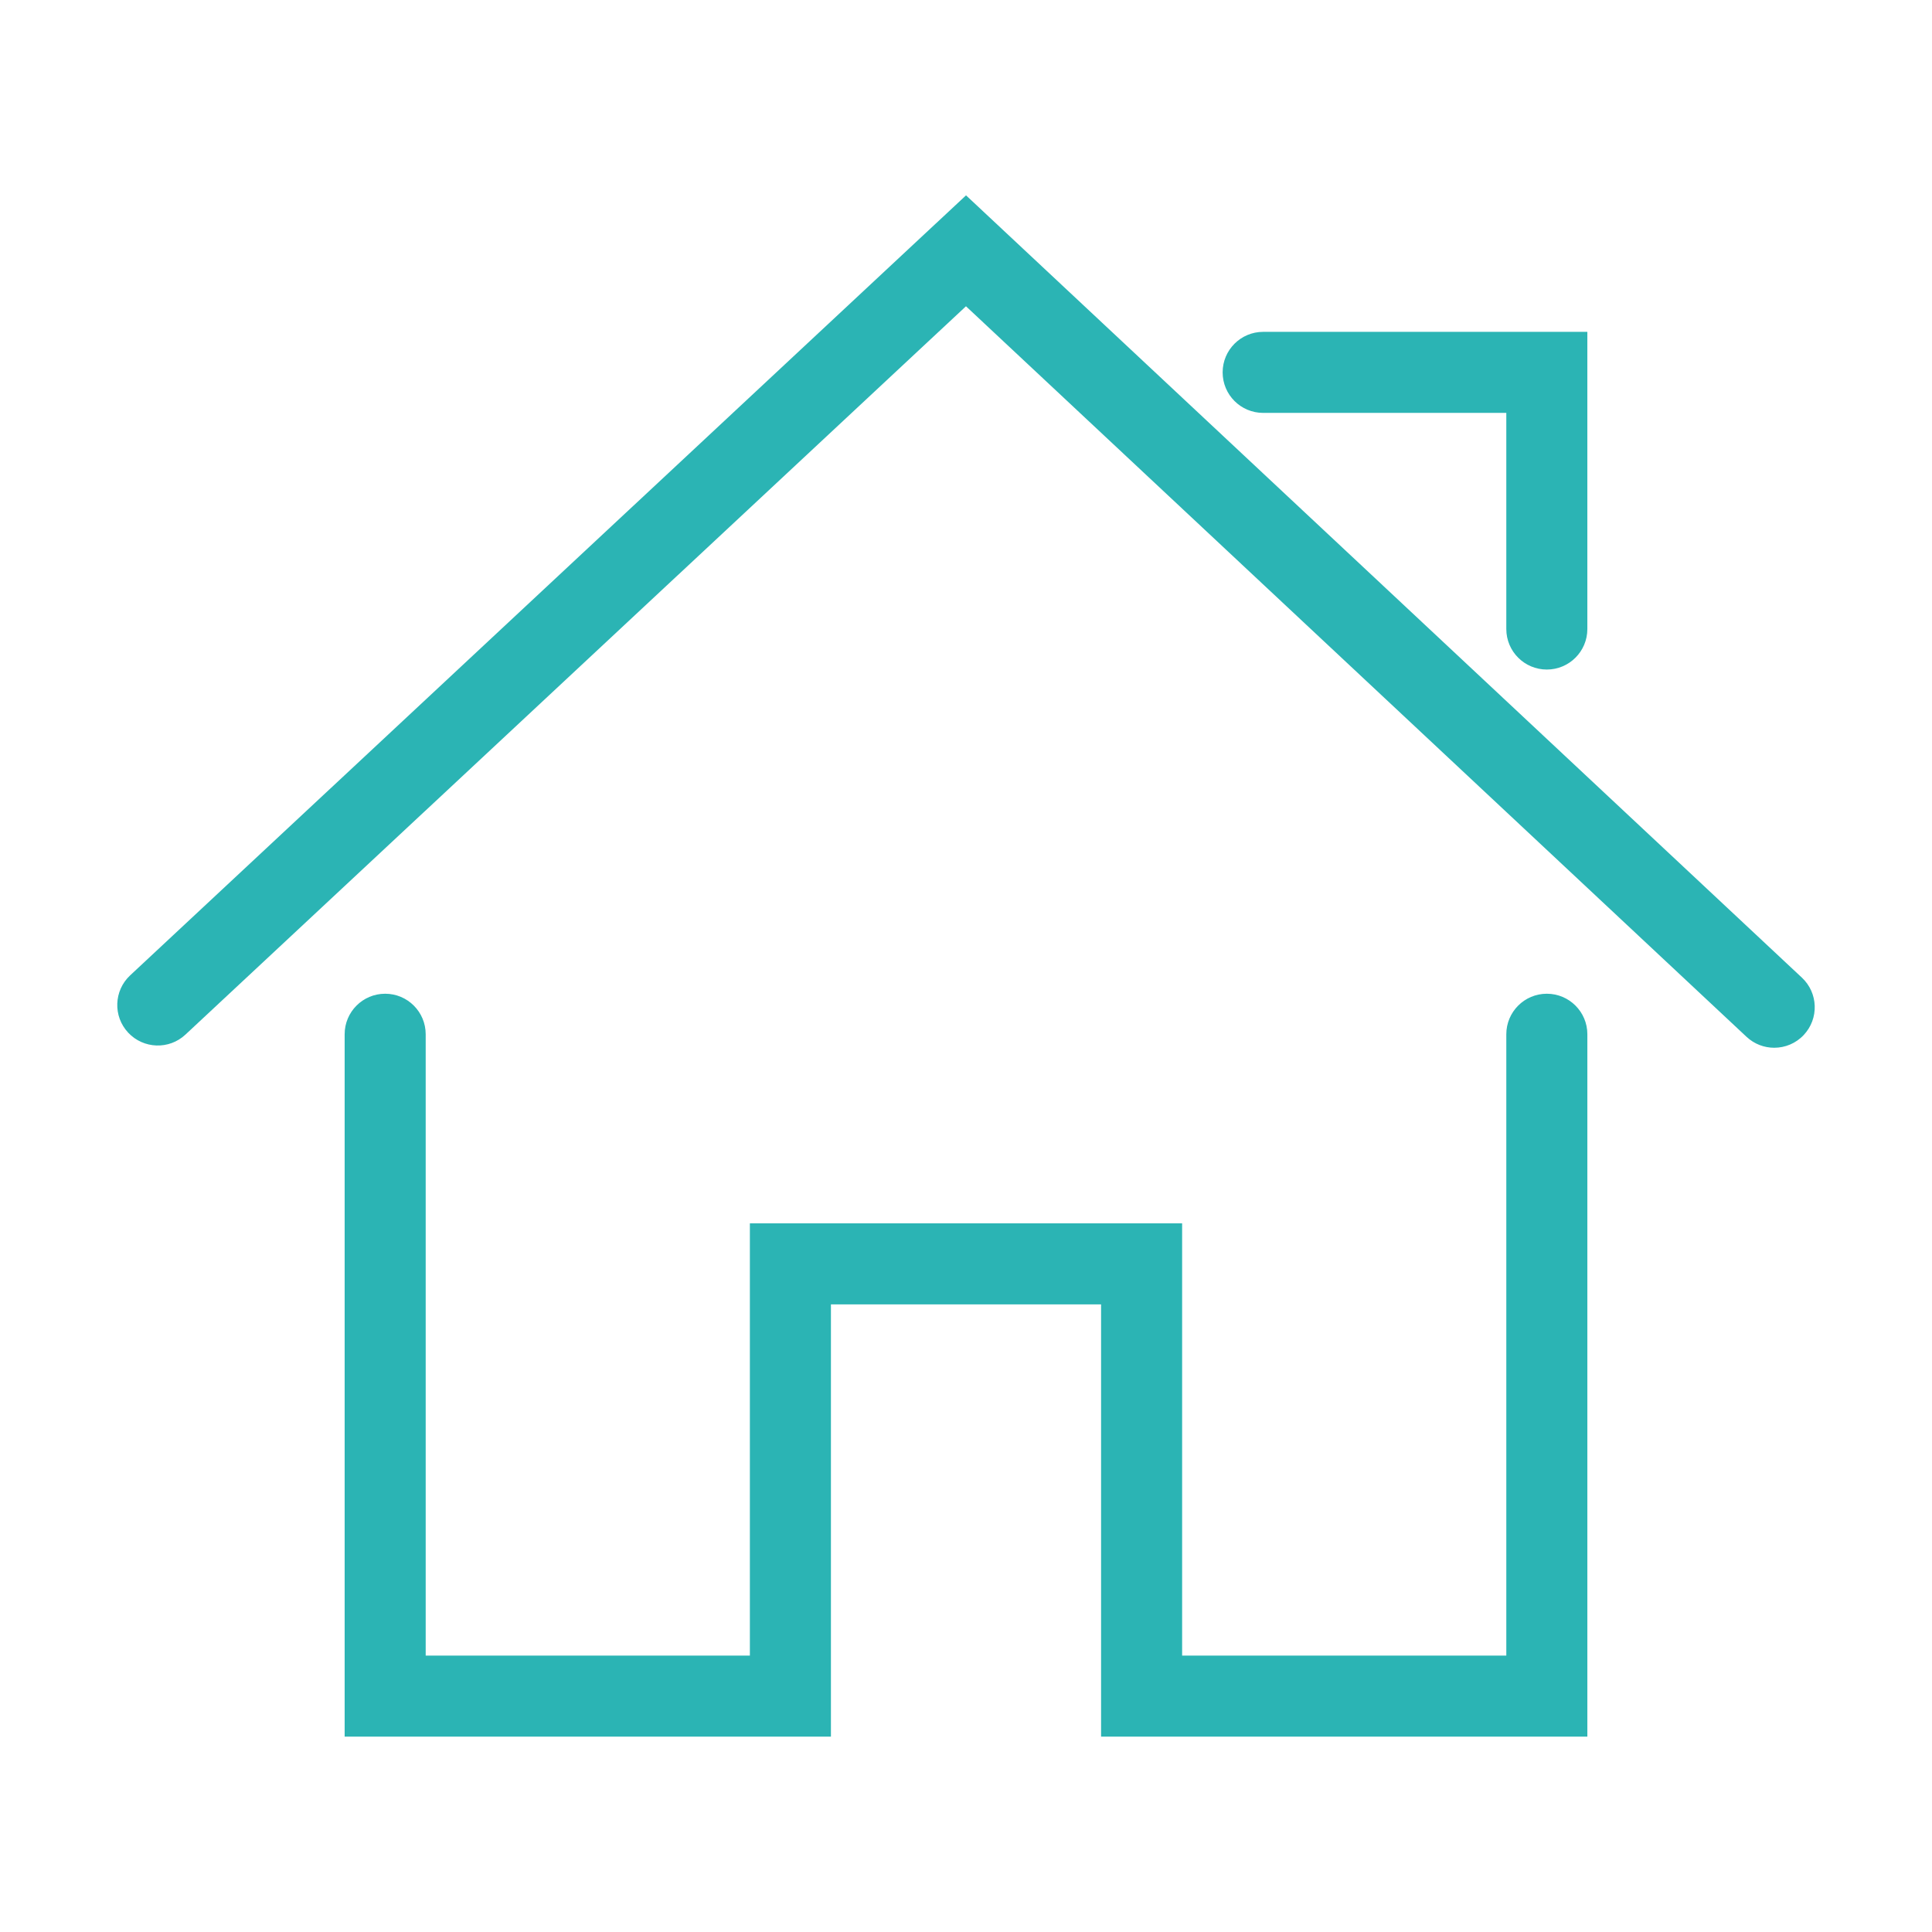 <?xml version="1.0" standalone="no"?><!DOCTYPE svg PUBLIC "-//W3C//DTD SVG 1.1//EN" "http://www.w3.org/Graphics/SVG/1.1/DTD/svg11.dtd"><svg t="1496347935013" class="icon" style="" viewBox="0 0 1024 1024" version="1.1" xmlns="http://www.w3.org/2000/svg" p-id="9068" xmlns:xlink="http://www.w3.org/1999/xlink" width="200" height="200"><defs><style type="text/css"></style></defs><path d="M955.050 518.179l-443.037-414.642-443.037 413.425c-8.663 8.090-9.15 21.693-1.044 30.355 8.090 8.663 21.693 9.15 30.355 1.044l413.697-386.033 413.712 387.207c4.151 3.879 9.422 5.799 14.676 5.799 5.728 0 11.455-2.276 15.679-6.802 8.105-8.663 7.661-22.251-1.003-30.355zM819.852 526.699c-11.856 0-21.477 9.622-21.477 21.477v329.332h-171.826v-229.101h-229.101v229.101h-171.826v-329.332c0-11.856-9.609-21.477-21.477-21.477s-21.477 9.622-21.477 21.477v372.288h257.738v-229.101h143.188v229.101h257.738v-372.288c0-11.856-9.623-21.477-21.479-21.477zM669.505 218.847h128.869v114.549c0 11.871 9.622 21.477 21.477 21.477s21.477-9.609 21.477-21.477v-157.506h-171.826c-11.856 0-21.477 9.609-21.477 21.477s9.623 21.477 21.479 21.477z" p-id="9069" fill="#2BB4B4"></path></svg>
